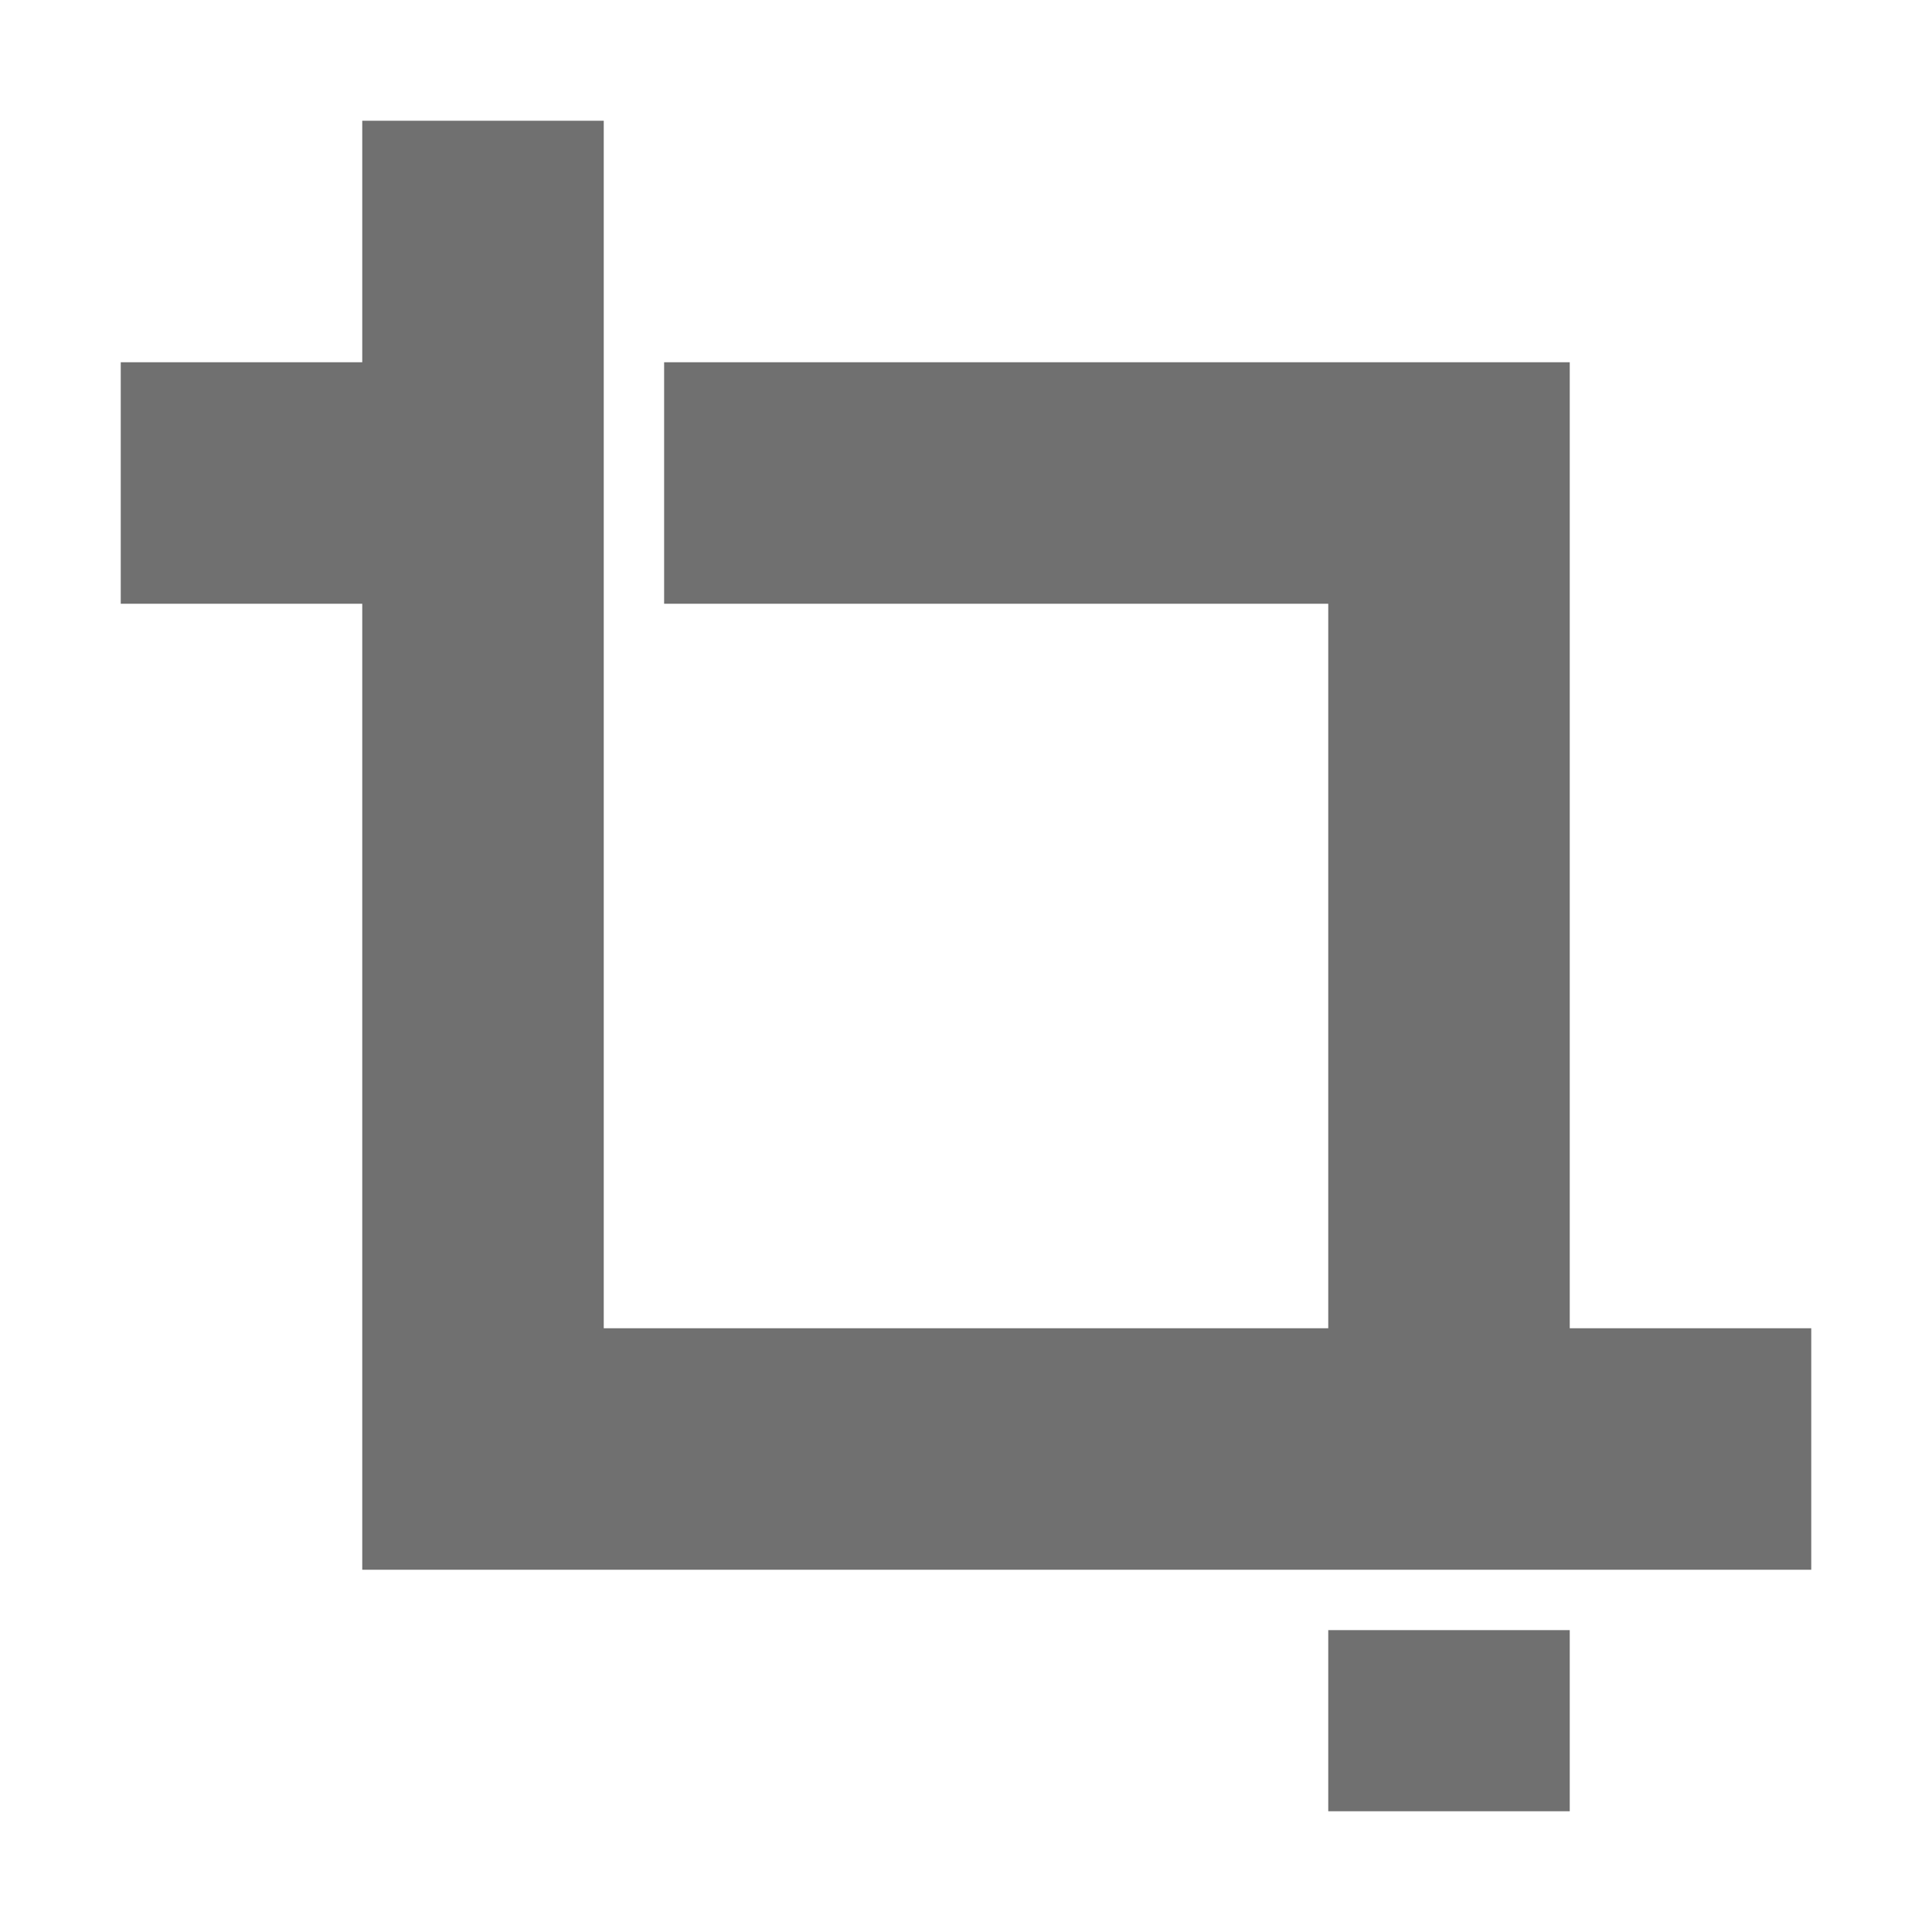 <?xml version="1.0" standalone="no"?><!DOCTYPE svg PUBLIC "-//W3C//DTD SVG 1.1//EN" "http://www.w3.org/Graphics/SVG/1.1/DTD/svg11.dtd"><svg t="1583141627161" class="icon" viewBox="0 0 1024 1024" version="1.1" xmlns="http://www.w3.org/2000/svg" p-id="33531" xmlns:xlink="http://www.w3.org/1999/xlink" width="128" height="128"><defs><style type="text/css"></style></defs><path d="M704 864l128 0 0 96-128 0 0-96Z" p-id="33532" fill="#707070"></path><path d="M832 704 832 192 352 192 352 320 704 320 704 704 320 704 320 64 192 64 192 192 64 192 64 320 192 320 192 832 960 832 960 704Z" p-id="33533" fill="#707070"></path></svg>